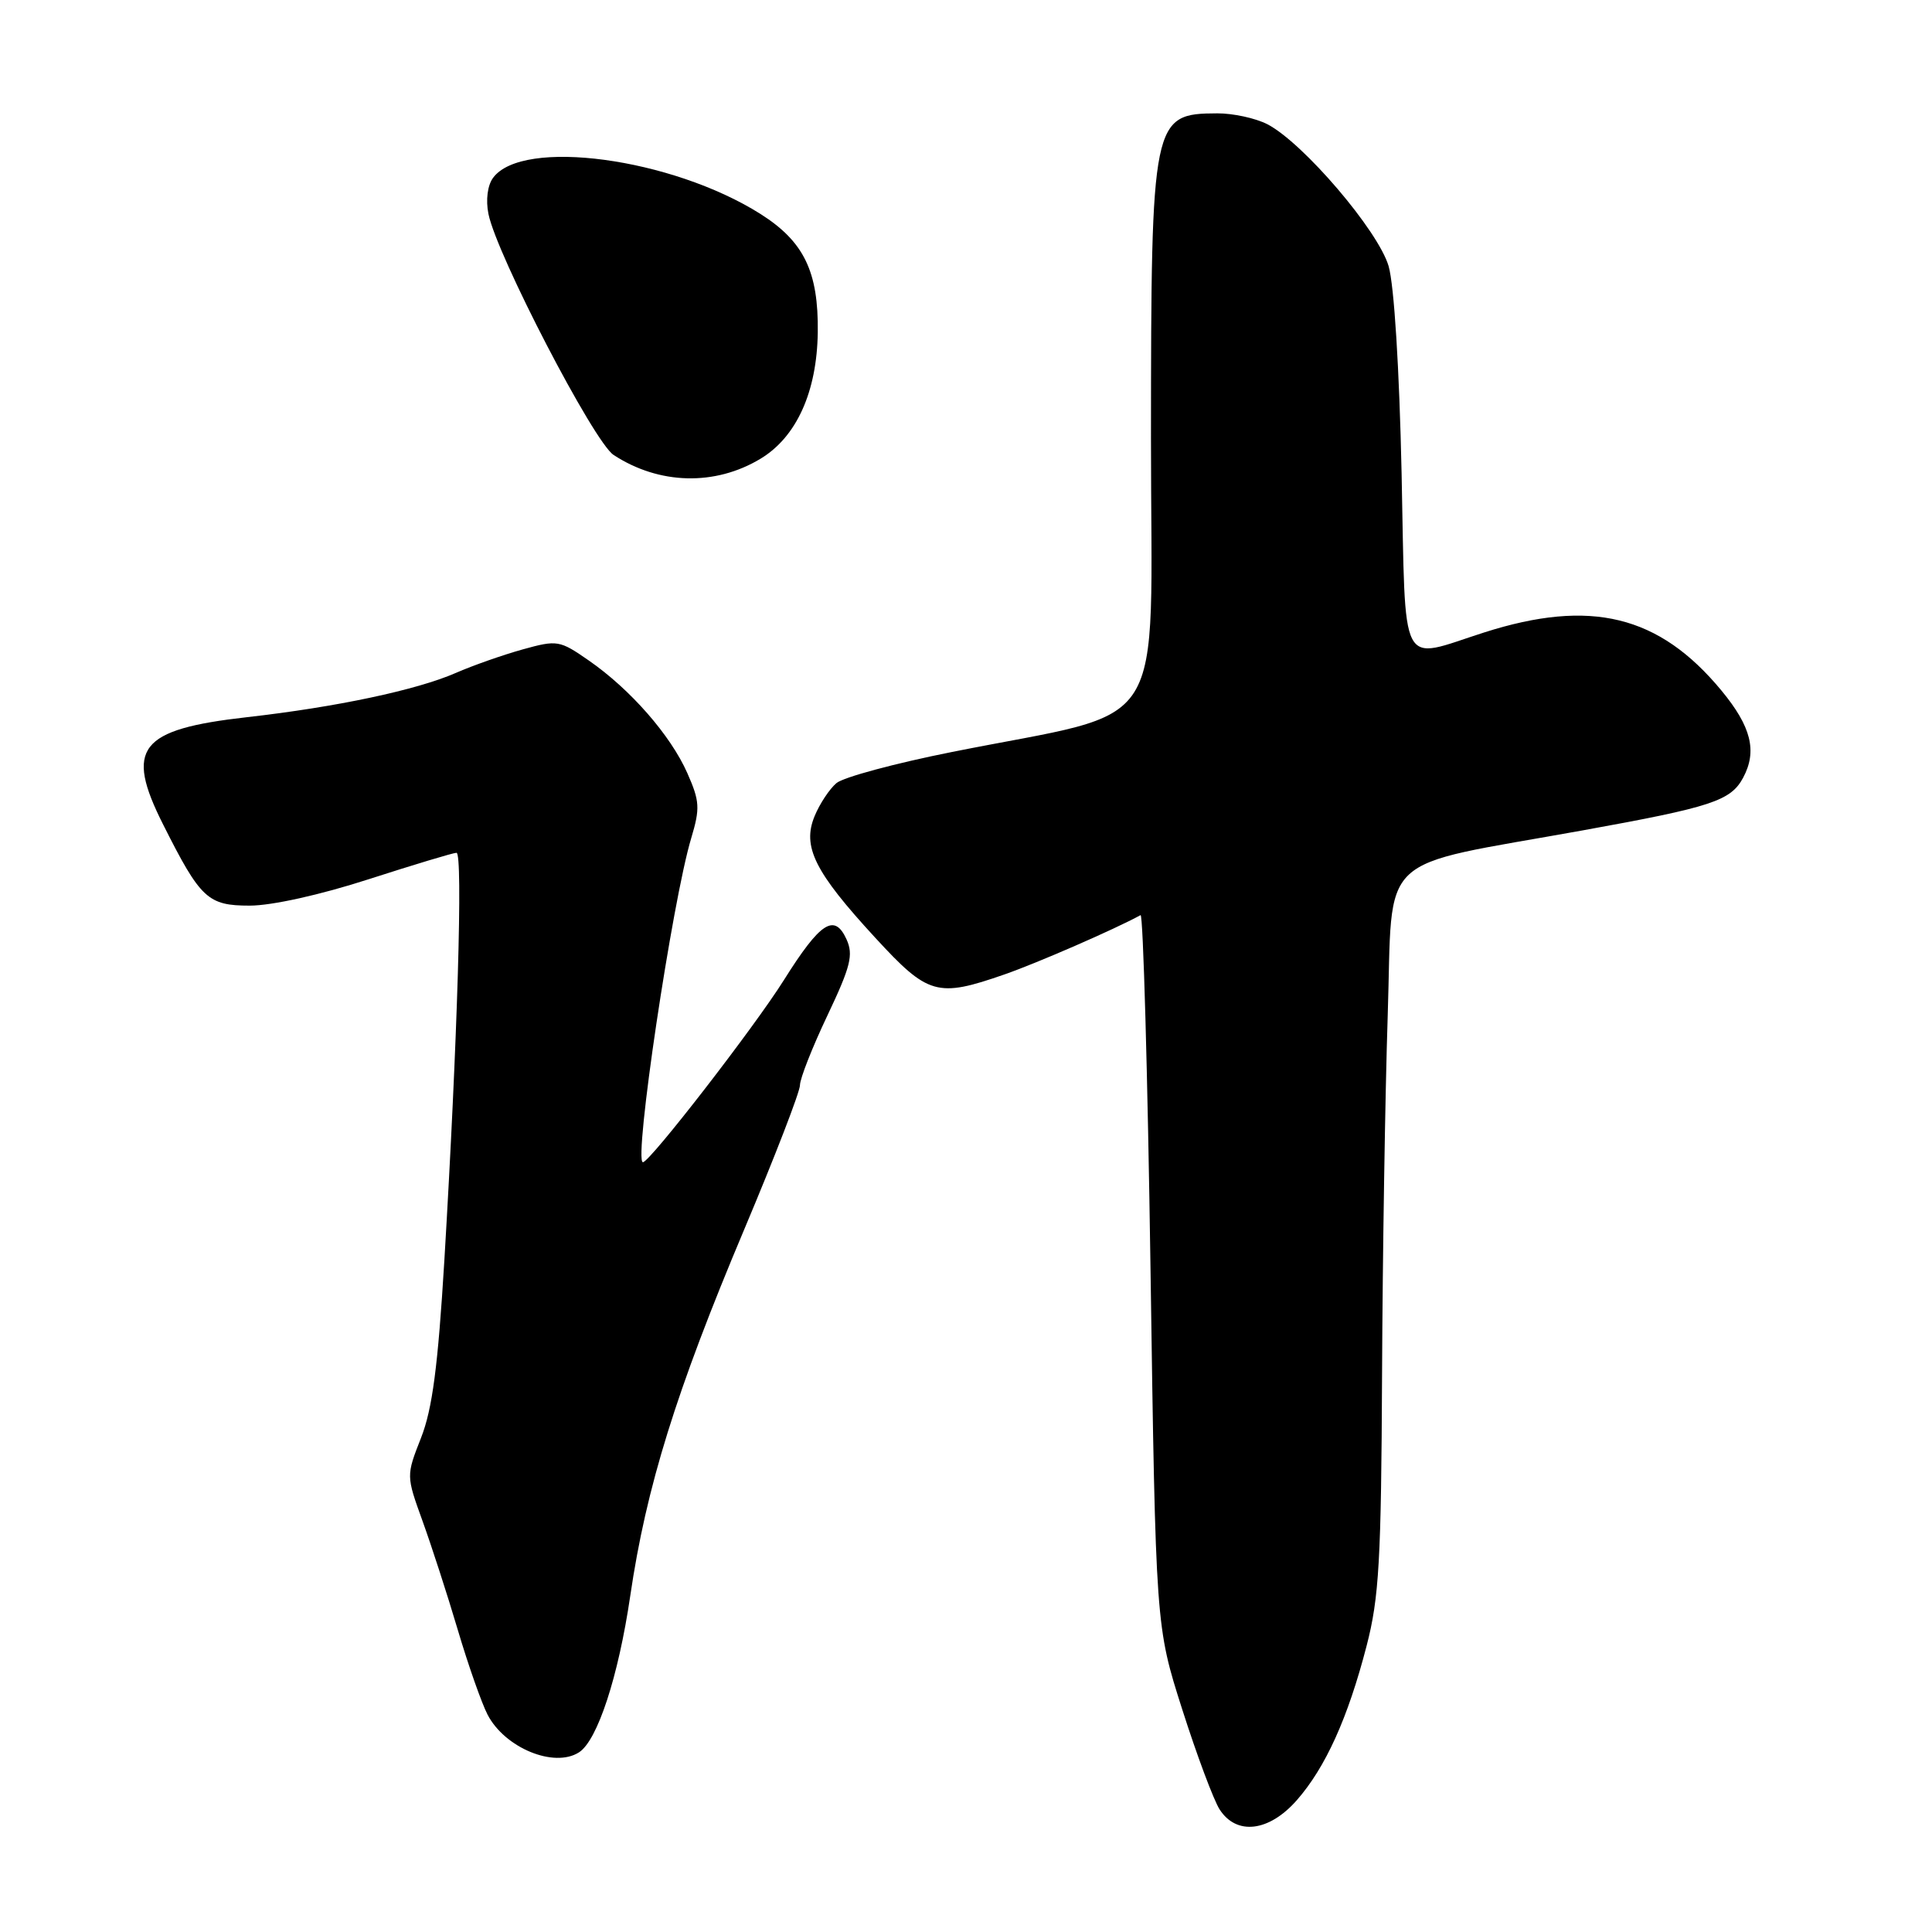 <?xml version="1.0" encoding="UTF-8" standalone="no"?>
<!DOCTYPE svg PUBLIC "-//W3C//DTD SVG 1.1//EN" "http://www.w3.org/Graphics/SVG/1.1/DTD/svg11.dtd" >
<svg xmlns="http://www.w3.org/2000/svg" xmlns:xlink="http://www.w3.org/1999/xlink" version="1.1" viewBox="0 0 256 256">
 <g >
 <path fill="currentColor"
d=" M 171.83 238.54 C 175.64 234.20 178.61 227.63 181.08 218.09 C 182.74 211.70 183.02 206.75 183.13 182.09 C 183.20 166.37 183.54 144.97 183.88 134.54 C 184.60 112.54 181.96 115.04 209.72 110.03 C 226.82 106.94 229.33 106.12 230.98 103.04 C 232.86 99.52 232.05 96.28 228.10 91.50 C 219.84 81.51 210.78 79.29 196.64 83.81 C 185.26 87.45 186.28 89.42 185.72 62.75 C 185.42 48.81 184.73 37.81 184.00 35.27 C 182.63 30.57 172.67 18.91 167.93 16.46 C 166.37 15.66 163.39 15.01 161.30 15.02 C 152.67 15.05 152.53 15.73 152.51 57.98 C 152.50 98.32 155.37 93.79 126.10 99.65 C 118.62 101.14 111.75 102.99 110.84 103.76 C 109.93 104.52 108.62 106.49 107.94 108.14 C 106.27 112.18 107.93 115.52 115.97 124.25 C 122.98 131.87 124.19 132.22 133.09 129.12 C 137.41 127.62 147.69 123.14 151.13 121.26 C 151.47 121.07 152.07 142.20 152.45 168.21 C 153.14 215.50 153.14 215.50 156.65 226.50 C 158.58 232.55 160.81 238.51 161.60 239.75 C 163.84 243.24 168.15 242.73 171.83 238.54 Z  M 76.71 232.20 C 79.16 230.65 81.94 222.16 83.51 211.47 C 85.63 197.03 89.59 184.31 98.60 162.94 C 102.67 153.28 106.00 144.67 106.00 143.79 C 106.00 142.92 107.64 138.76 109.64 134.55 C 112.72 128.06 113.10 126.52 112.17 124.47 C 110.57 120.96 108.70 122.18 103.88 129.85 C 99.96 136.10 86.10 154.00 85.19 154.00 C 83.92 154.00 89.08 119.39 91.59 111.06 C 92.78 107.09 92.72 106.16 91.07 102.43 C 88.86 97.43 83.52 91.33 78.02 87.52 C 74.15 84.83 73.84 84.78 69.26 86.05 C 66.64 86.78 62.65 88.18 60.39 89.17 C 55.22 91.43 44.59 93.69 32.73 95.03 C 18.42 96.65 16.50 99.11 21.63 109.28 C 26.57 119.10 27.54 120.00 33.09 120.00 C 36.02 120.00 42.46 118.57 48.86 116.50 C 54.82 114.58 60.05 113.00 60.49 113.00 C 61.36 113.00 60.62 137.97 58.88 167.00 C 58.03 181.06 57.29 186.70 55.79 190.52 C 53.82 195.54 53.82 195.54 55.98 201.52 C 57.17 204.81 59.28 211.31 60.66 215.97 C 62.04 220.63 63.82 225.68 64.60 227.19 C 66.88 231.60 73.41 234.30 76.71 232.20 Z  M 100.78 60.78 C 105.55 57.90 108.25 51.92 108.36 44.02 C 108.46 35.98 106.52 31.99 100.75 28.34 C 88.99 20.92 69.21 18.26 65.33 23.57 C 64.60 24.56 64.35 26.51 64.72 28.34 C 65.80 33.75 78.68 58.56 81.30 60.28 C 87.33 64.23 94.75 64.42 100.78 60.78 Z "/>
</g>
</svg>